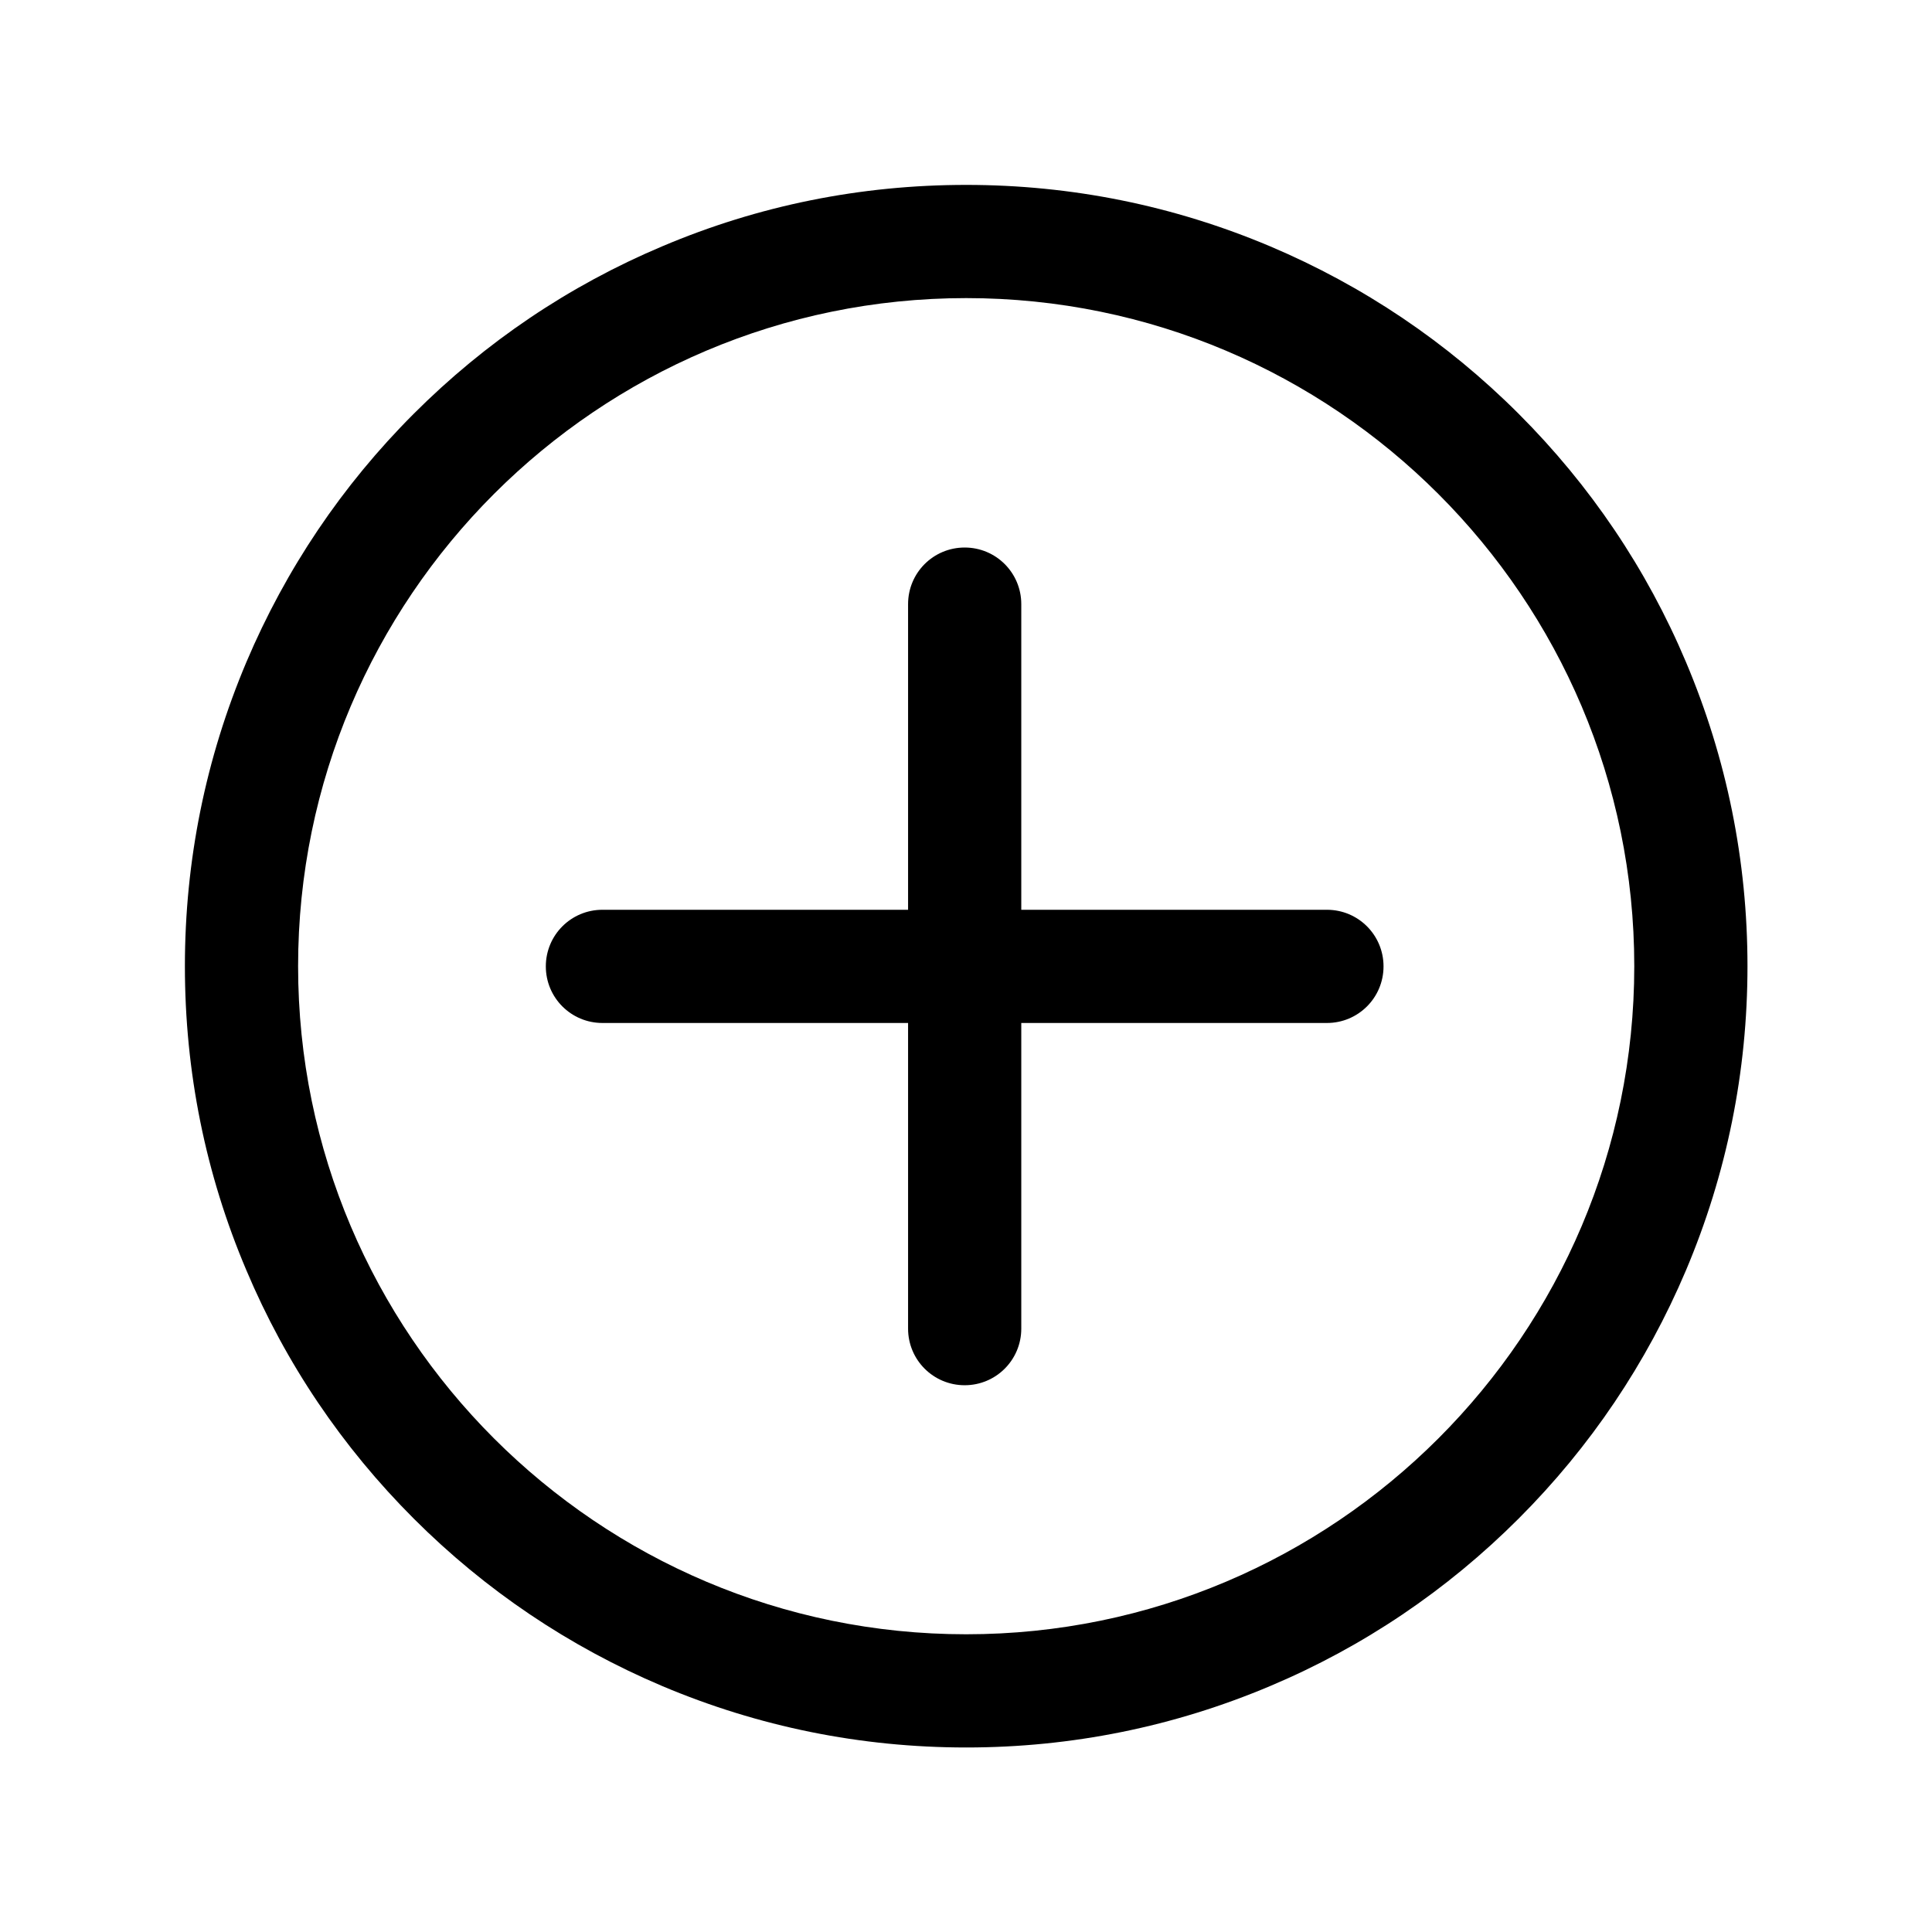 <?xml version="1.0" standalone="no"?><!DOCTYPE svg PUBLIC "-//W3C//DTD SVG 1.1//EN" "http://www.w3.org/Graphics/SVG/1.1/DTD/svg11.dtd"><svg t="1751982883007" class="icon" viewBox="0 0 1024 1024" version="1.1" xmlns="http://www.w3.org/2000/svg" p-id="6482" xmlns:xlink="http://www.w3.org/1999/xlink" width="200" height="200"><path d="M511.3 734.2c-16.6 0-30-13.4-30-30v-384c0-16.6 13.4-30 30-30s30 13.4 30 30v384c0 16.6-13.4 30-30 30z" fill="currentColor" p-id="6483"></path><path d="M703.3 542.2h-384c-16.6 0-30-13.4-30-30s13.4-30 30-30h384c16.6 0 30 13.4 30 30s-13.4 30-30 30z" fill="currentColor" p-id="6484"></path><path d="M512.1 926.2c-55.9 0-110.1-11-161.2-32.6-49.3-20.9-93.6-50.7-131.6-88.7s-67.9-82.3-88.7-131.6C108.9 622.2 98 568 98 512.1s11-110.1 32.6-161.2c20.9-49.3 50.7-93.6 88.7-131.6s82.3-67.9 131.6-88.7C402 108.9 456.2 98 512.1 98s110.1 11 161.2 32.6c49.3 20.9 93.6 50.7 131.6 88.7s67.9 82.3 88.7 131.6c21.6 51.1 32.6 105.3 32.6 161.2s-11 110.1-32.6 161.2c-20.9 49.3-50.7 93.6-88.7 131.6s-82.3 67.9-131.6 88.7c-51.1 21.6-105.3 32.6-161.2 32.6z m0-768.2C316.8 158 158 316.8 158 512.1s158.8 354.1 354.1 354.1 354.1-158.8 354.1-354.1S707.3 158 512.1 158z" fill="currentColor" p-id="6485"></path></svg>